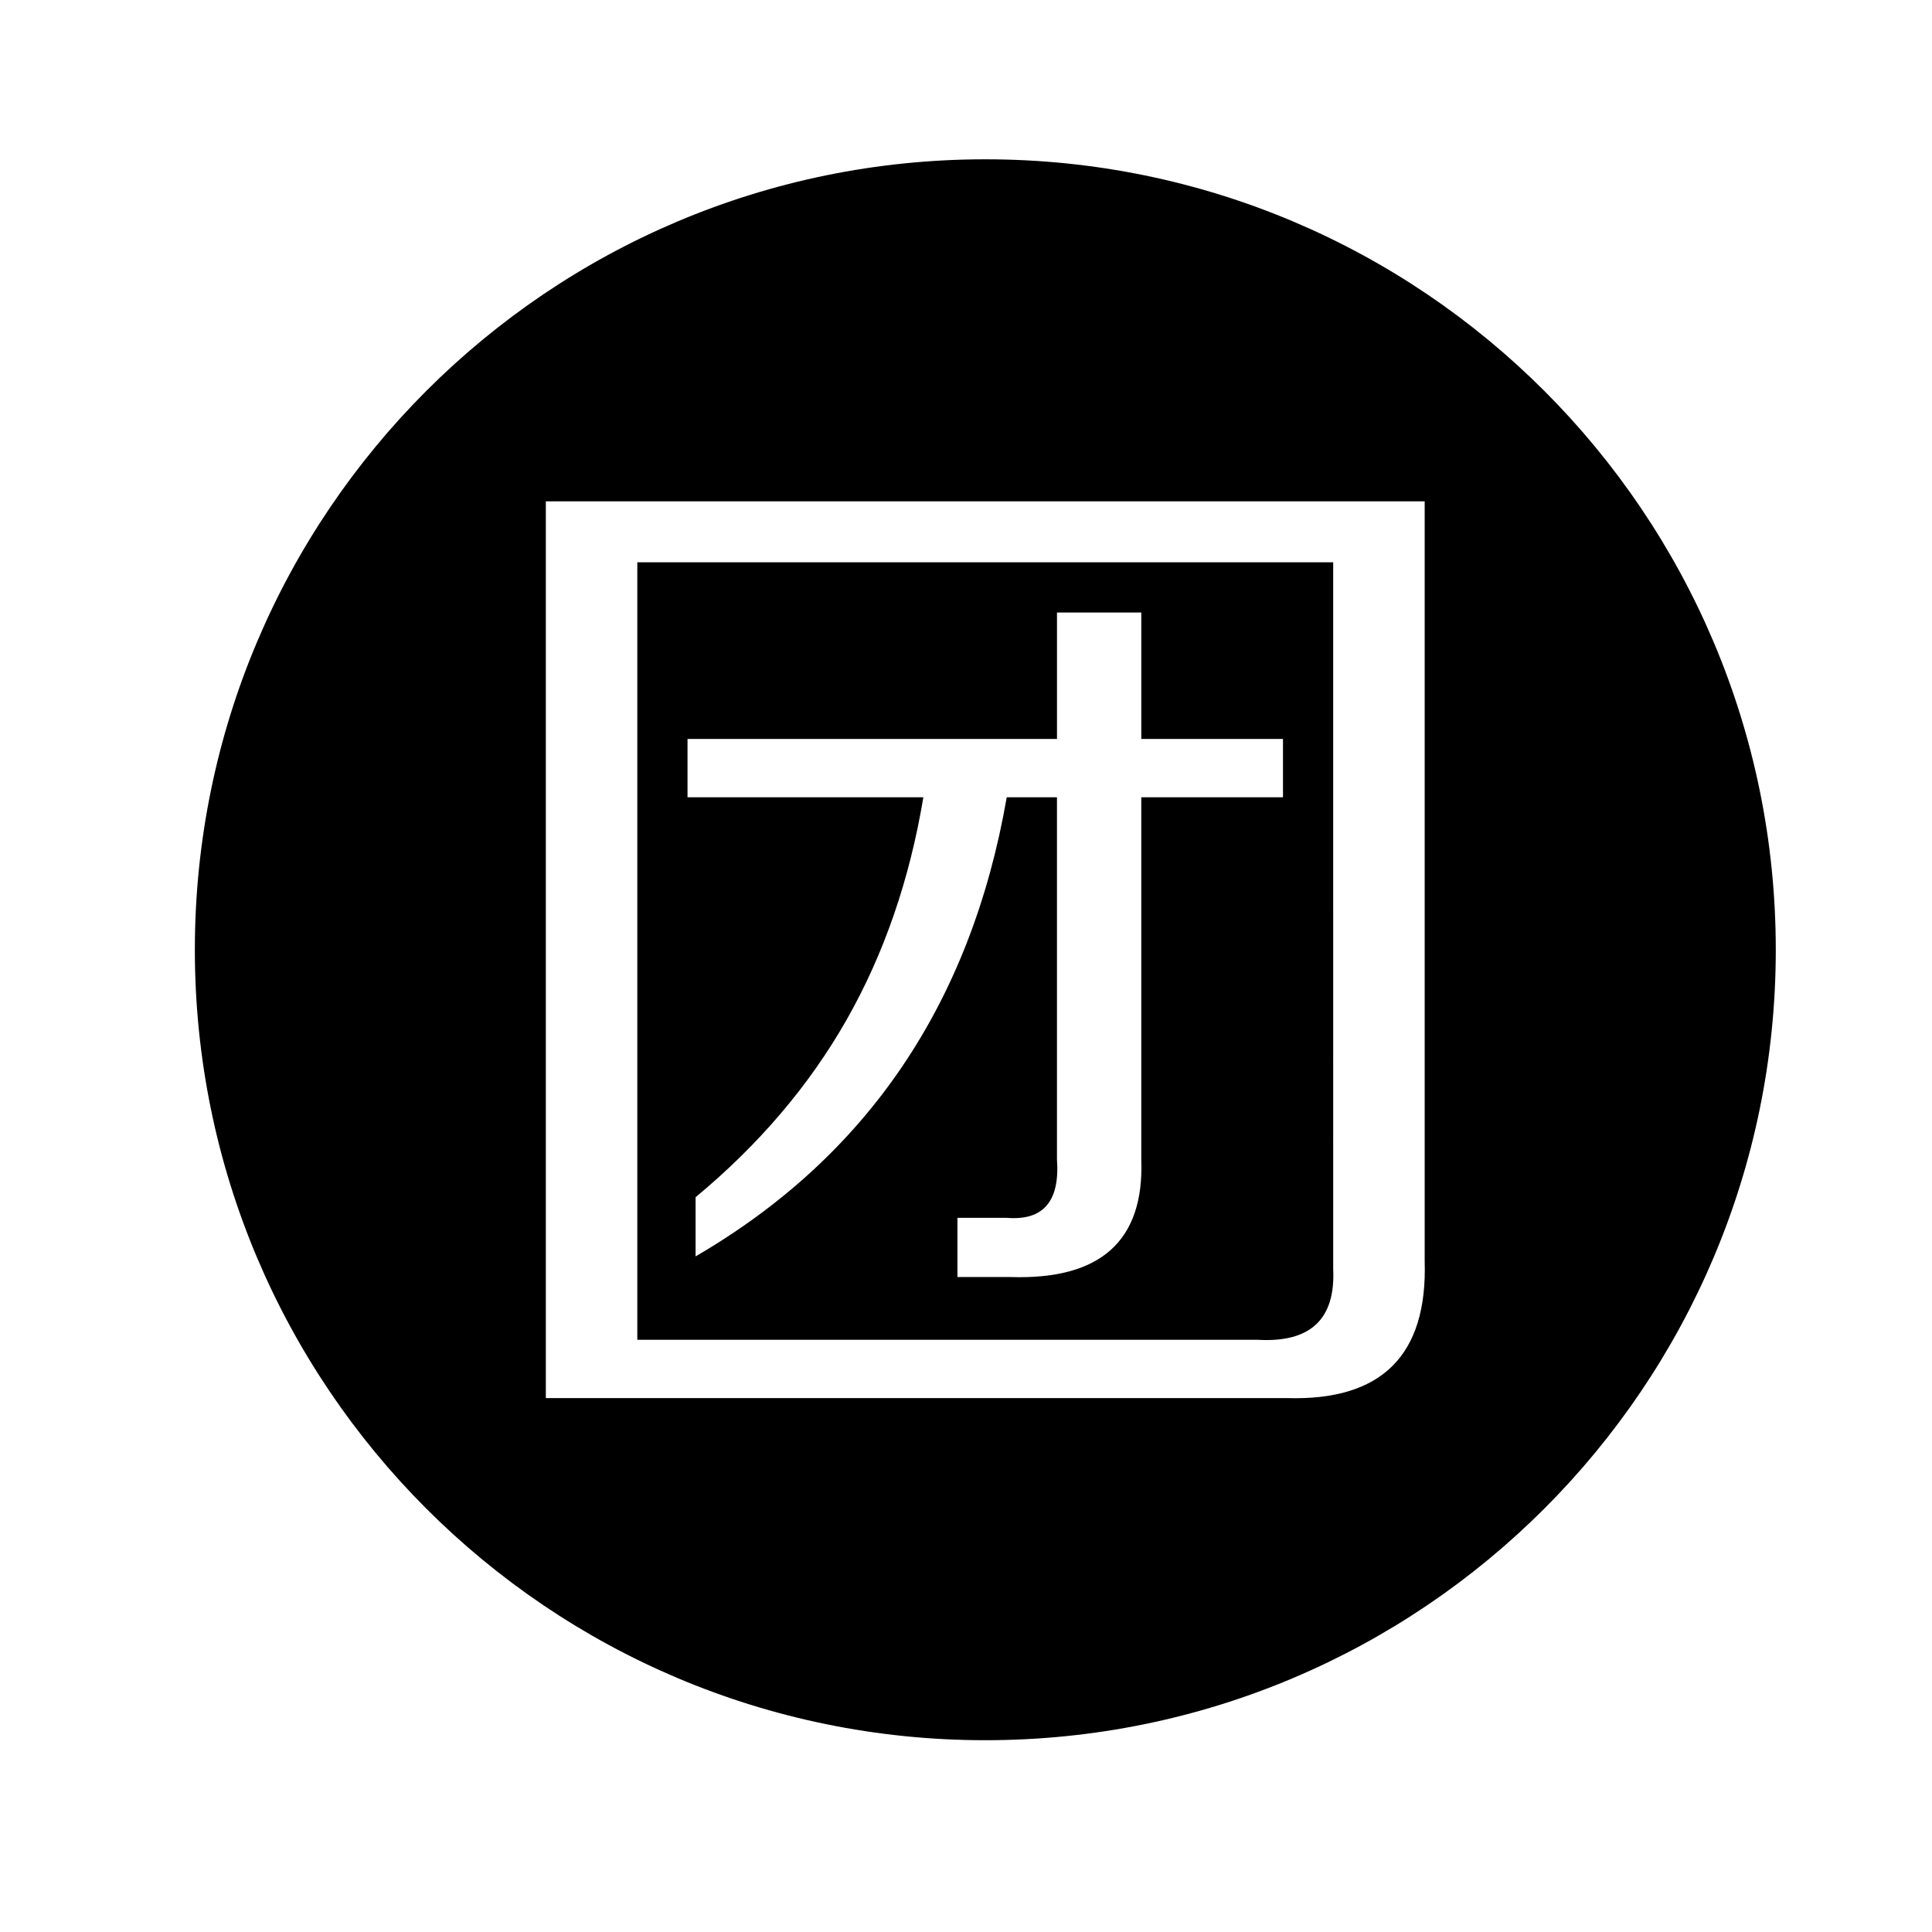 <?xml version="1.0" standalone="no"?><!DOCTYPE svg PUBLIC "-//W3C//DTD SVG 1.1//EN" "http://www.w3.org/Graphics/SVG/1.1/DTD/svg11.dtd"><svg class="icon" width="200px" height="200.00px" viewBox="0 0 1024 1024" version="1.1" xmlns="http://www.w3.org/2000/svg"><path d="M706.621 298.03 337.787 298.03l0 412.093 328.909 0 0 0c27.884 1.582 41.19-10.941 39.926-37.55L706.621 298.03 706.621 298.03zM680.003 422.559l-75.1 0 0 192.026c1.587 43.09-21.55 63.852-69.391 62.269l-28.052 0 0-31.375 26.143 0c19.328 1.587 28.201-8.714 26.614-30.894L560.215 422.559l-26.614 0c-19.016 109.327-73.984 190.433-164.925 243.354l0-31.37c33.587-27.878 60.278-59.259 80.087-94.111 19.804-34.857 33.352-74.143 40.643-117.873L364.401 422.559l0-30.894 195.825 0 0-67.021 44.682 0 0 67.021 75.1 0L680.008 422.559 680.003 422.559z"  /><path d="M522.24 84.434c-231.388 0-418.964 187.576-418.964 418.959 0 231.388 187.576 418.959 418.964 418.959 231.383 0 418.964-187.571 418.964-418.959C941.199 272.015 753.623 84.434 522.24 84.434L522.24 84.434zM681.907 741.012l-392.602 0L289.306 265.708l465.802 0 0 402.591 0 0C756.685 718.362 732.283 742.595 681.907 741.012L681.907 741.012z"  /></svg>